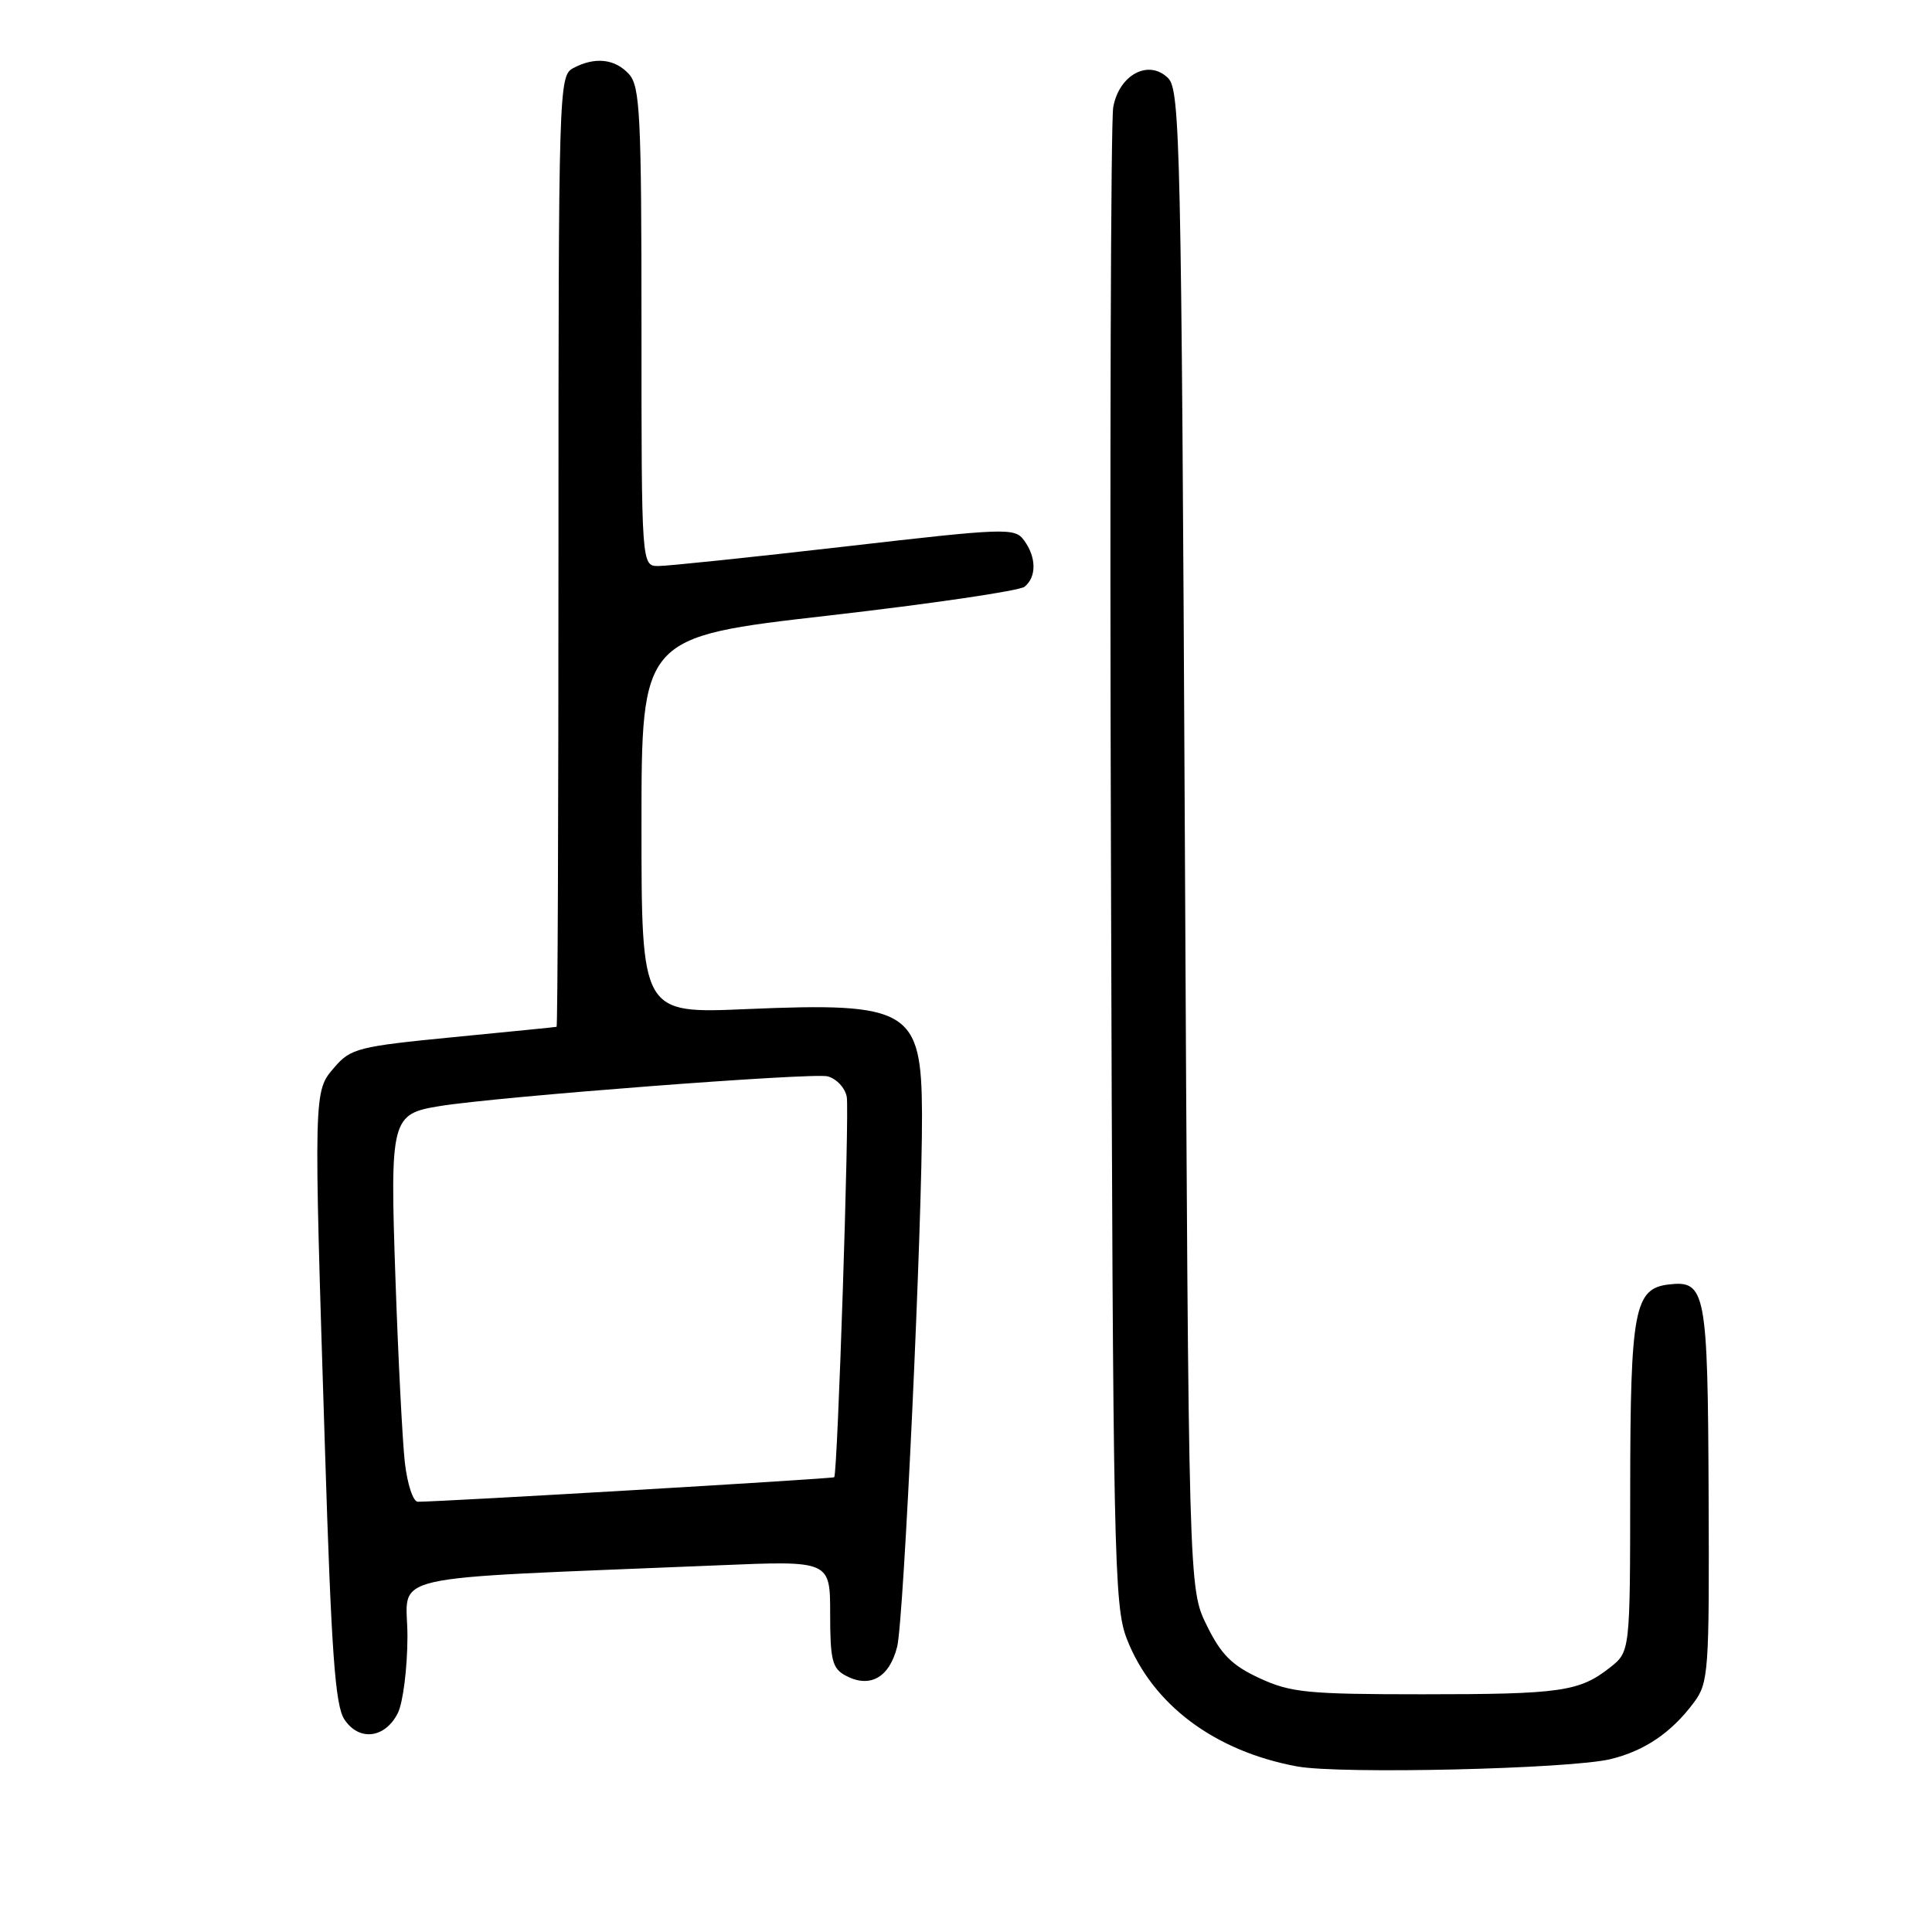 <?xml version="1.0" encoding="UTF-8" standalone="no"?>
<!DOCTYPE svg PUBLIC "-//W3C//DTD SVG 1.1//EN" "http://www.w3.org/Graphics/SVG/1.1/DTD/svg11.dtd" >
<svg xmlns="http://www.w3.org/2000/svg" xmlns:xlink="http://www.w3.org/1999/xlink" version="1.1" viewBox="0 0 256 256">
 <g >
 <path fill="currentColor"
d=" M 213.42 233.09 C 217.93 231.99 221.49 229.57 224.44 225.60 C 226.40 222.97 226.50 221.60 226.40 197.95 C 226.29 171.07 226.01 169.62 221.11 170.20 C 216.57 170.73 216.03 173.57 216.01 197.18 C 216.00 218.85 216.00 218.85 213.34 220.95 C 209.27 224.15 206.83 224.50 188.50 224.50 C 173.27 224.50 171.02 224.28 166.90 222.37 C 163.24 220.68 161.80 219.24 159.90 215.37 C 157.50 210.50 157.50 210.50 157.00 111.29 C 156.54 19.34 156.37 11.95 154.79 10.36 C 152.23 7.80 148.29 9.88 147.51 14.20 C 147.18 16.02 147.04 61.38 147.21 115.00 C 147.48 206.38 147.61 212.79 149.31 217.16 C 152.70 225.87 160.94 232.04 171.87 234.06 C 177.56 235.11 208.04 234.40 213.42 233.09 Z  M 52.71 227.00 C 53.40 225.62 53.98 221.06 53.99 216.85 C 54.00 208.30 49.52 209.32 95.25 207.41 C 110.00 206.79 110.00 206.79 110.00 213.86 C 110.00 219.95 110.28 221.08 112.04 222.02 C 115.26 223.75 117.85 222.30 118.88 218.19 C 119.77 214.61 122.22 162.00 122.17 147.63 C 122.11 133.75 120.51 132.79 98.92 133.71 C 85.00 134.31 85.00 134.31 85.00 109.35 C 85.00 84.40 85.00 84.40 109.75 81.57 C 123.36 80.01 135.06 78.29 135.75 77.75 C 137.36 76.47 137.34 73.85 135.70 71.61 C 134.46 69.91 133.38 69.95 111.95 72.42 C 99.60 73.84 88.49 75.00 87.25 75.00 C 85.00 75.00 85.00 75.00 85.00 43.33 C 85.00 15.26 84.81 11.45 83.35 9.83 C 81.49 7.78 78.82 7.49 75.93 9.04 C 74.05 10.04 74.00 11.81 74.00 73.04 C 74.00 107.67 73.89 136.03 73.75 136.06 C 73.61 136.10 67.45 136.71 60.06 137.43 C 47.49 138.66 46.47 138.91 44.31 141.43 C 41.54 144.64 41.55 144.26 43.06 192.00 C 43.90 218.85 44.41 225.96 45.62 227.81 C 47.54 230.76 51.01 230.37 52.71 227.00 Z  M 53.64 193.75 C 53.32 190.86 52.76 179.93 52.40 169.45 C 51.67 148.23 51.83 147.60 58.28 146.56 C 65.95 145.31 107.72 142.11 109.66 142.62 C 110.84 142.93 111.98 144.15 112.20 145.34 C 112.56 147.29 110.99 195.17 110.54 195.74 C 110.39 195.94 58.92 198.97 55.37 198.99 C 54.74 199.00 53.97 196.66 53.64 193.75 Z "/>
</g>
</svg>